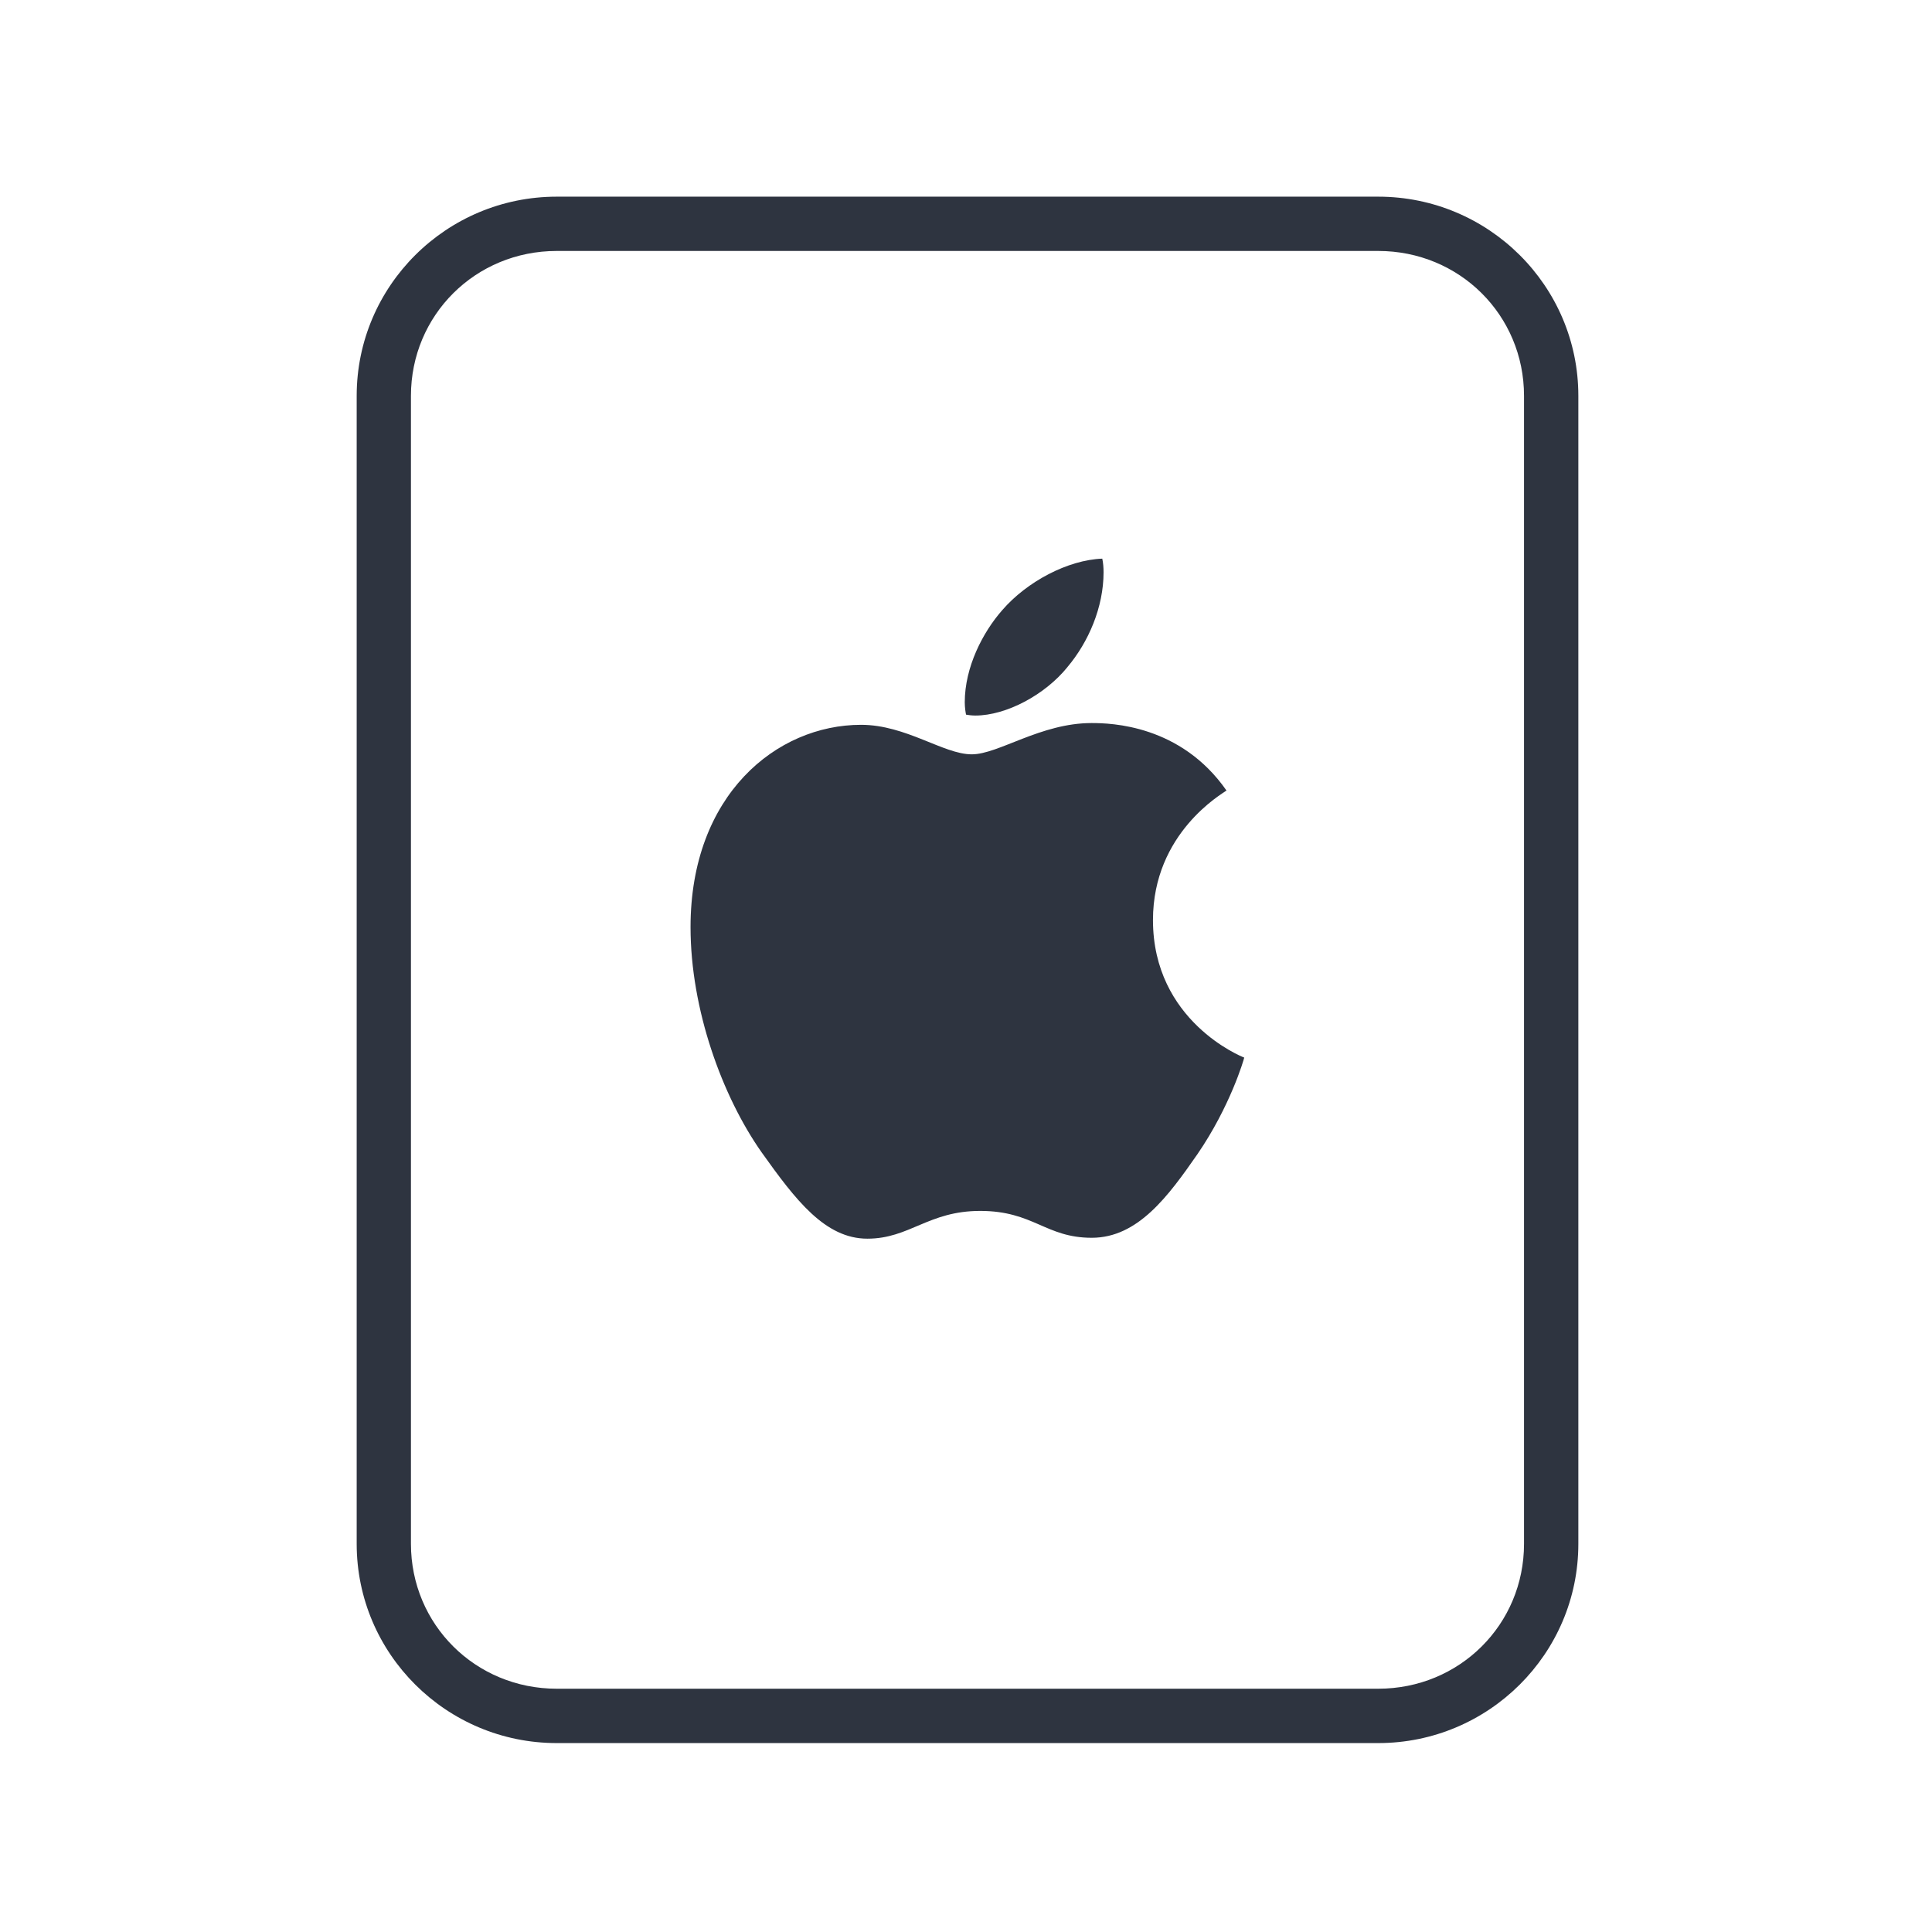 <?xml version='1.0' encoding='UTF-8'?>
<svg xmlns:inkscape="http://www.inkscape.org/namespaces/inkscape" xmlns:sodipodi="http://sodipodi.sourceforge.net/DTD/sodipodi-0.dtd" xmlns:xlink="http://www.w3.org/1999/xlink" xmlns="http://www.w3.org/2000/svg" xmlns:svg="http://www.w3.org/2000/svg" xmlns:rdf="http://www.w3.org/1999/02/22-rdf-syntax-ns#" xmlns:cc="http://creativecommons.org/ns#" xmlns:dc="http://purl.org/dc/elements/1.1/" width="64" height="64" version="1.1" id="svg73" sodipodi:docname="application-octet-stream.svg" inkscape:version="1.4 (e7c3feb100, 2024-10-09)">
  <sodipodi:namedview pagecolor="#f5f7fa" bordercolor="#666666" borderopacity="1" objecttolerance="10" gridtolerance="10" guidetolerance="10" inkscape:pageopacity="0" inkscape:pageshadow="2" inkscape:window-width="1183" inkscape:window-height="669" id="namedview75" showgrid="false" inkscape:zoom="4.4470387" inkscape:cx="19.451146" inkscape:cy="21.587399" inkscape:window-x="77" inkscape:window-y="123" inkscape:window-maximized="0" inkscape:current-layer="g877" inkscape:document-rotation="0" inkscape:pagecheckerboard="0" inkscape:showpageshadow="2" inkscape:deskcolor="#d1d1d1"/>
  <defs id="defs29">
    <style id="current-color-scheme" type="text/css">.ColorScheme-Text {color:#2e3440} .ColorScheme-Highlight {color:#3b4252}</style></defs>
  <g id="g877" transform="matrix(1.1,0,0,1.1,-3.185,-3.207)" style="">
    <path style="opacity:1;baseline-shift:baseline;display:inline;overflow:visible;vector-effect:none;fill:#2e3440;enable-background:accumulate;stop-color:#2e3440;stop-opacity:1" d="m 19.662,8.838 c -3.322,0 -6.025,2.686 -6.025,5.998 v 34.572 c 0,3.312 2.703,6 6.025,6 h 24.738 c 3.322,0 6.027,-2.688 6.027,-6 V 14.836 c 0,-3.312 -2.705,-5.998 -6.027,-5.998 z m 0,1.635 h 24.738 c 2.449,0 4.391,1.934 4.391,4.363 v 34.572 c 0,2.43 -1.942,4.363 -4.391,4.363 H 19.662 c -2.449,0 -4.391,-1.934 -4.391,-4.363 V 14.836 c 0,-2.43 1.942,-4.363 4.391,-4.363 z" class="ColorScheme-Text" id="rect246"/>
  <path d="m 39.833,26.721 c -0.119,0.092 -2.216,1.274 -2.216,3.902 0,3.039 2.669,4.115 2.748,4.141 -0.012,0.066 -0.424,1.473 -1.407,2.906 -0.877,1.262 -1.792,2.521 -3.185,2.521 -1.393,0 -1.751,-0.809 -3.359,-0.809 -1.567,0 -2.124,0.836 -3.398,0.836 -1.274,0 -2.163,-1.167 -3.185,-2.601 -1.184,-1.683 -2.14,-4.299 -2.14,-6.781 0,-3.981 2.589,-6.093 5.136,-6.093 1.354,0 2.482,0.889 3.332,0.889 0.809,0 2.071,-0.942 3.611,-0.942 0.584,0 2.681,0.053 4.061,2.032 z m -4.792,-3.717 c 0.637,-0.756 1.088,-1.804 1.088,-2.853 0,-0.145 -0.012,-0.293 -0.039,-0.412 -1.036,0.039 -2.269,0.69 -3.013,1.552 -0.584,0.664 -1.128,1.712 -1.128,2.775 0,0.16 0.027,0.32 0.039,0.371 0.066,0.012 0.172,0.027 0.279,0.027 0.93,0 2.099,-0.623 2.775,-1.46 z" id="path1" style="fill:#2e3440;fill-opacity:1;stroke-width:0.02" class="ColorScheme-Text"/>
  </g>
</svg>
